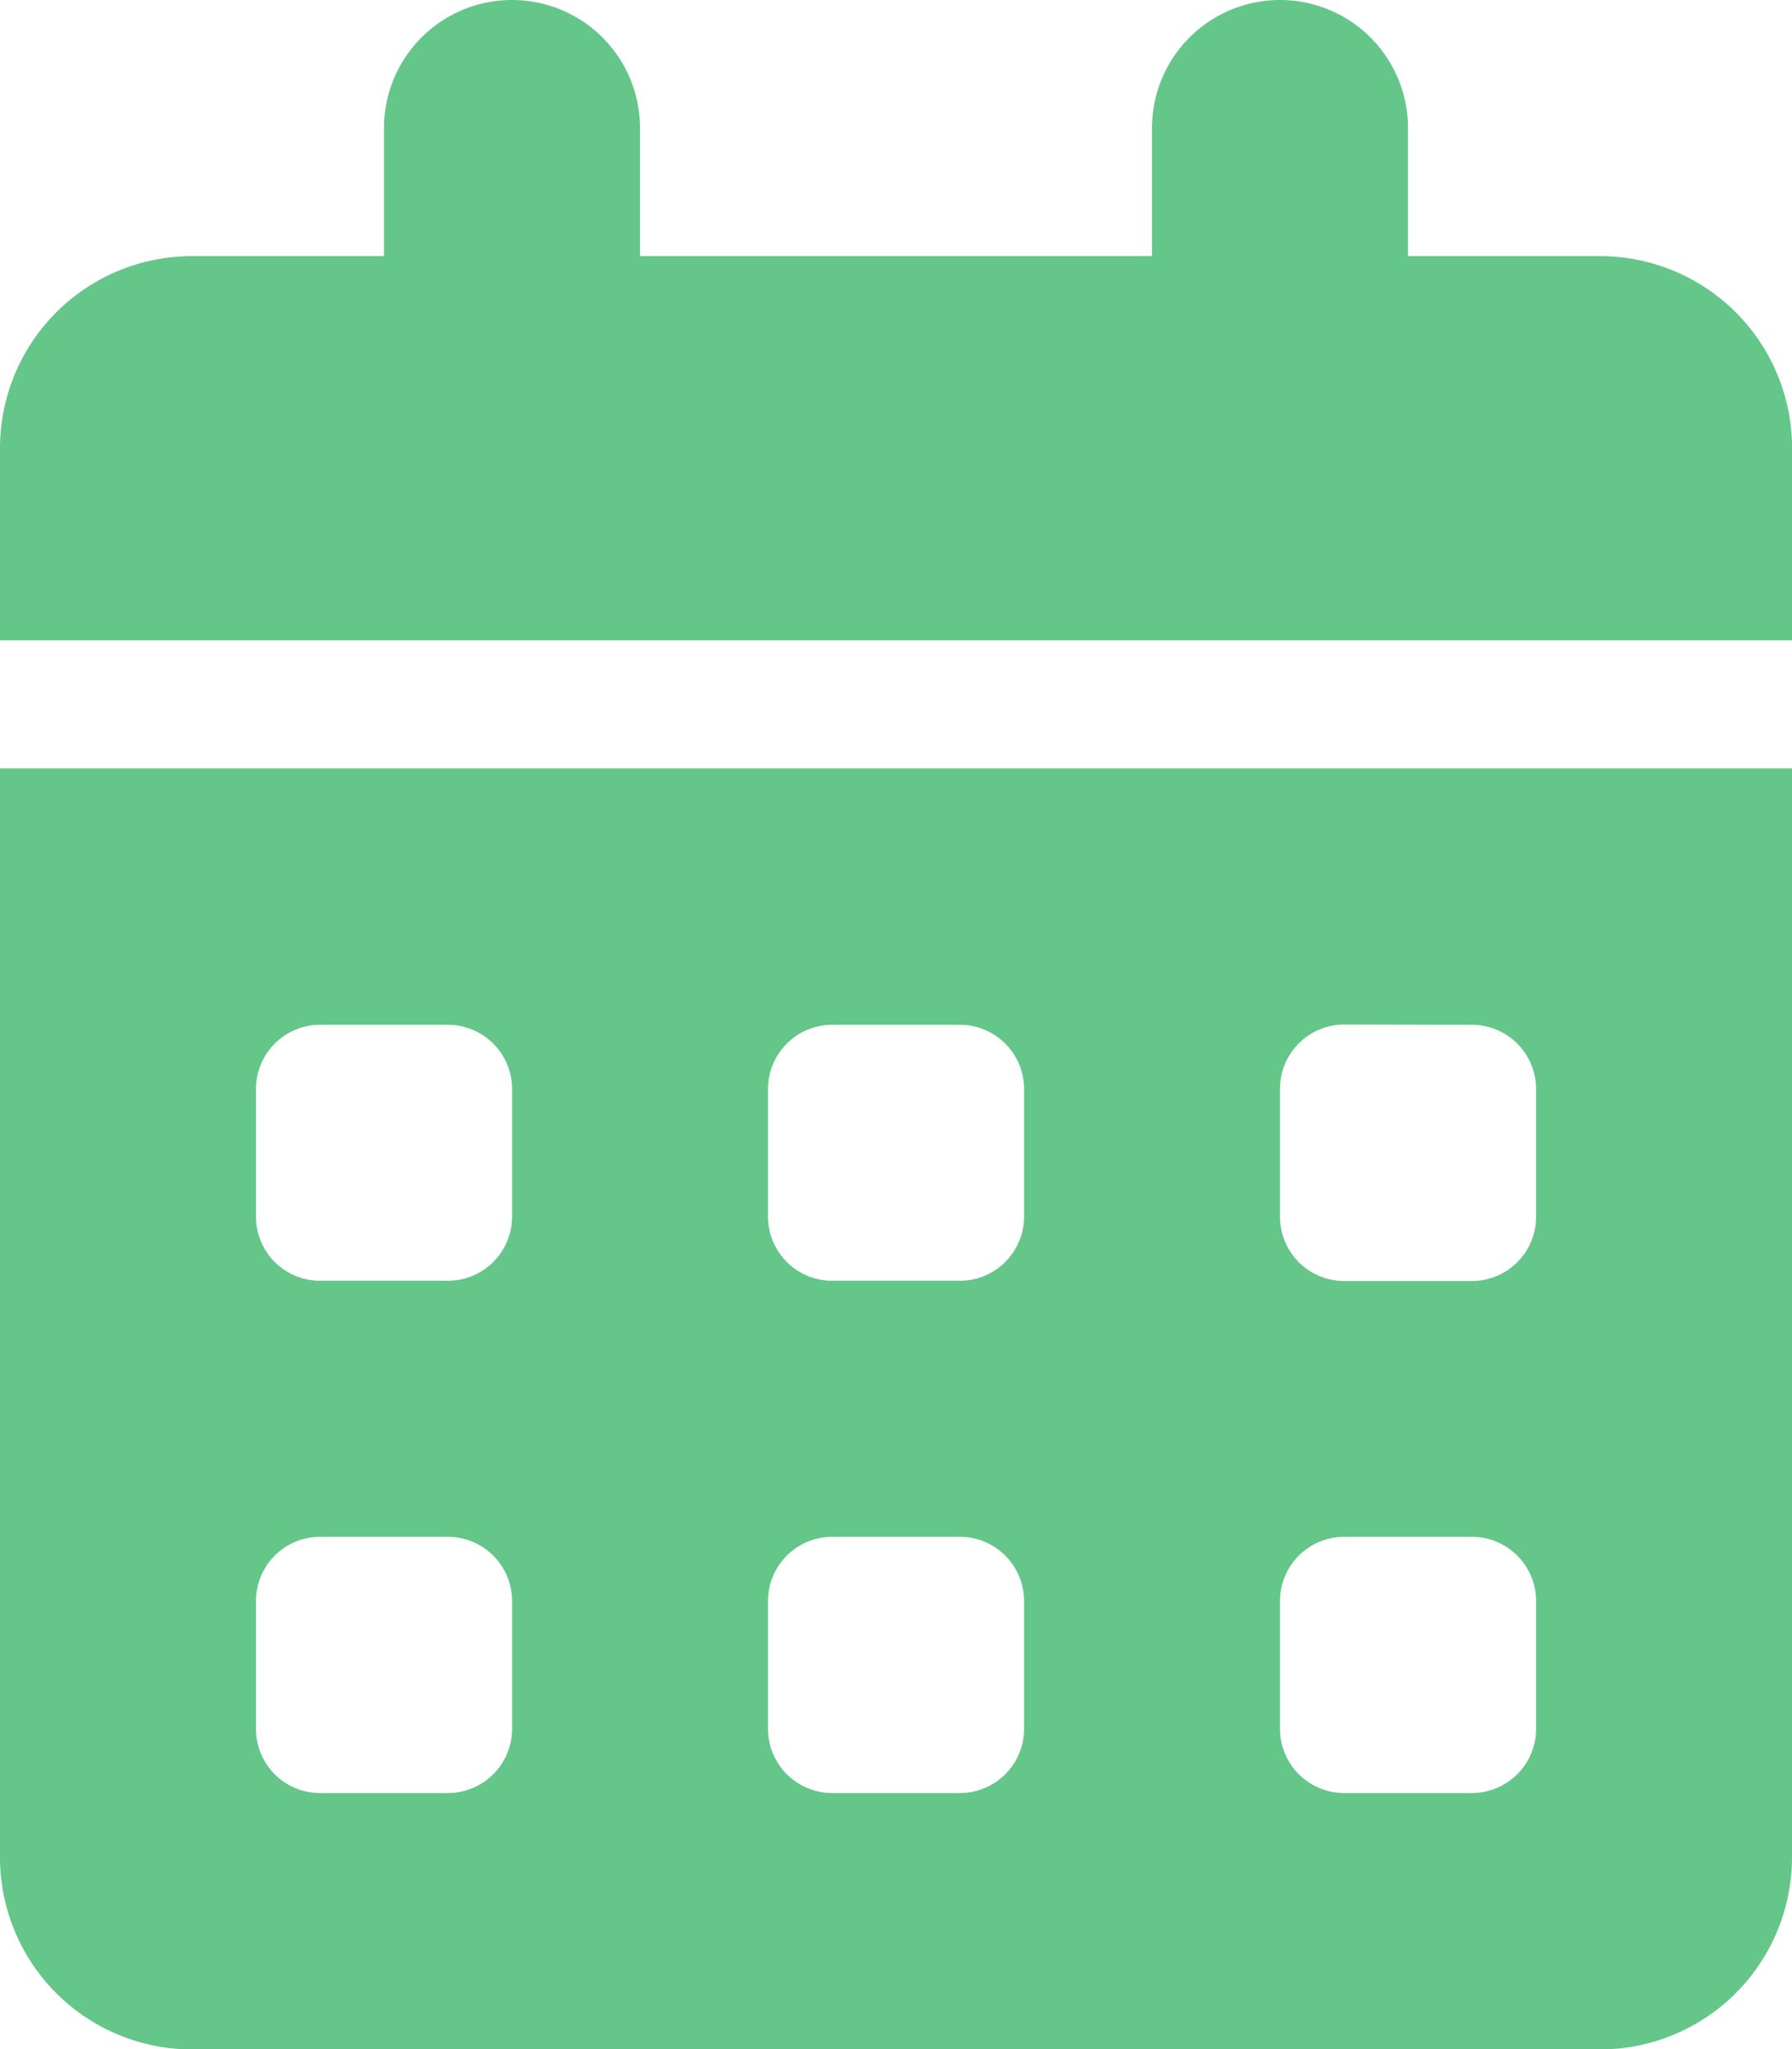 <svg xmlns="http://www.w3.org/2000/svg" width="21.406" height="24.464" viewBox="0 0 21.406 24.464">
  <path id="Path_709" data-name="Path 709" d="M15.29,20.642a.767.767,0,0,0,.765.765h1.529a.767.767,0,0,0,.765-.765V19.113a.767.767,0,0,0-.765-.765H16.055a.767.767,0,0,0-.765.765ZM9.939,18.348a.767.767,0,0,0-.765.765v1.529a.767.767,0,0,0,.765.765h1.529a.767.767,0,0,0,.765-.765V19.113a.767.767,0,0,0-.765-.765ZM3.058,20.642a.765.765,0,0,0,.765.765H5.352a.767.767,0,0,0,.765-.765V19.113a.767.767,0,0,0-.765-.765H3.823a.765.765,0,0,0-.765.765Zm13-8.41A.767.767,0,0,0,15.29,13v1.529a.767.767,0,0,0,.765.765h1.529a.767.767,0,0,0,.765-.765V13a.767.767,0,0,0-.765-.765ZM9.174,14.526a.767.767,0,0,0,.765.765h1.529a.767.767,0,0,0,.765-.765V13a.767.767,0,0,0-.765-.765H9.939A.767.767,0,0,0,9.174,13Zm-6.116,0a.765.765,0,0,0,.765.765H5.352a.767.767,0,0,0,.765-.765V13a.767.767,0,0,0-.765-.765H3.823A.765.765,0,0,0,3.058,13ZM0,9.174H21.406v13a2.294,2.294,0,0,1-2.294,2.294H2.294A2.294,2.294,0,0,1,0,22.171ZM7.645,1.529V3.058h6.116V1.529a1.529,1.529,0,1,1,3.058,0V3.058h2.294a2.294,2.294,0,0,1,2.294,2.294V7.645H0V5.352A2.293,2.293,0,0,1,2.294,3.058H4.587V1.529a1.529,1.529,0,0,1,3.058,0Z" fill="#64c689"/>
</svg>
